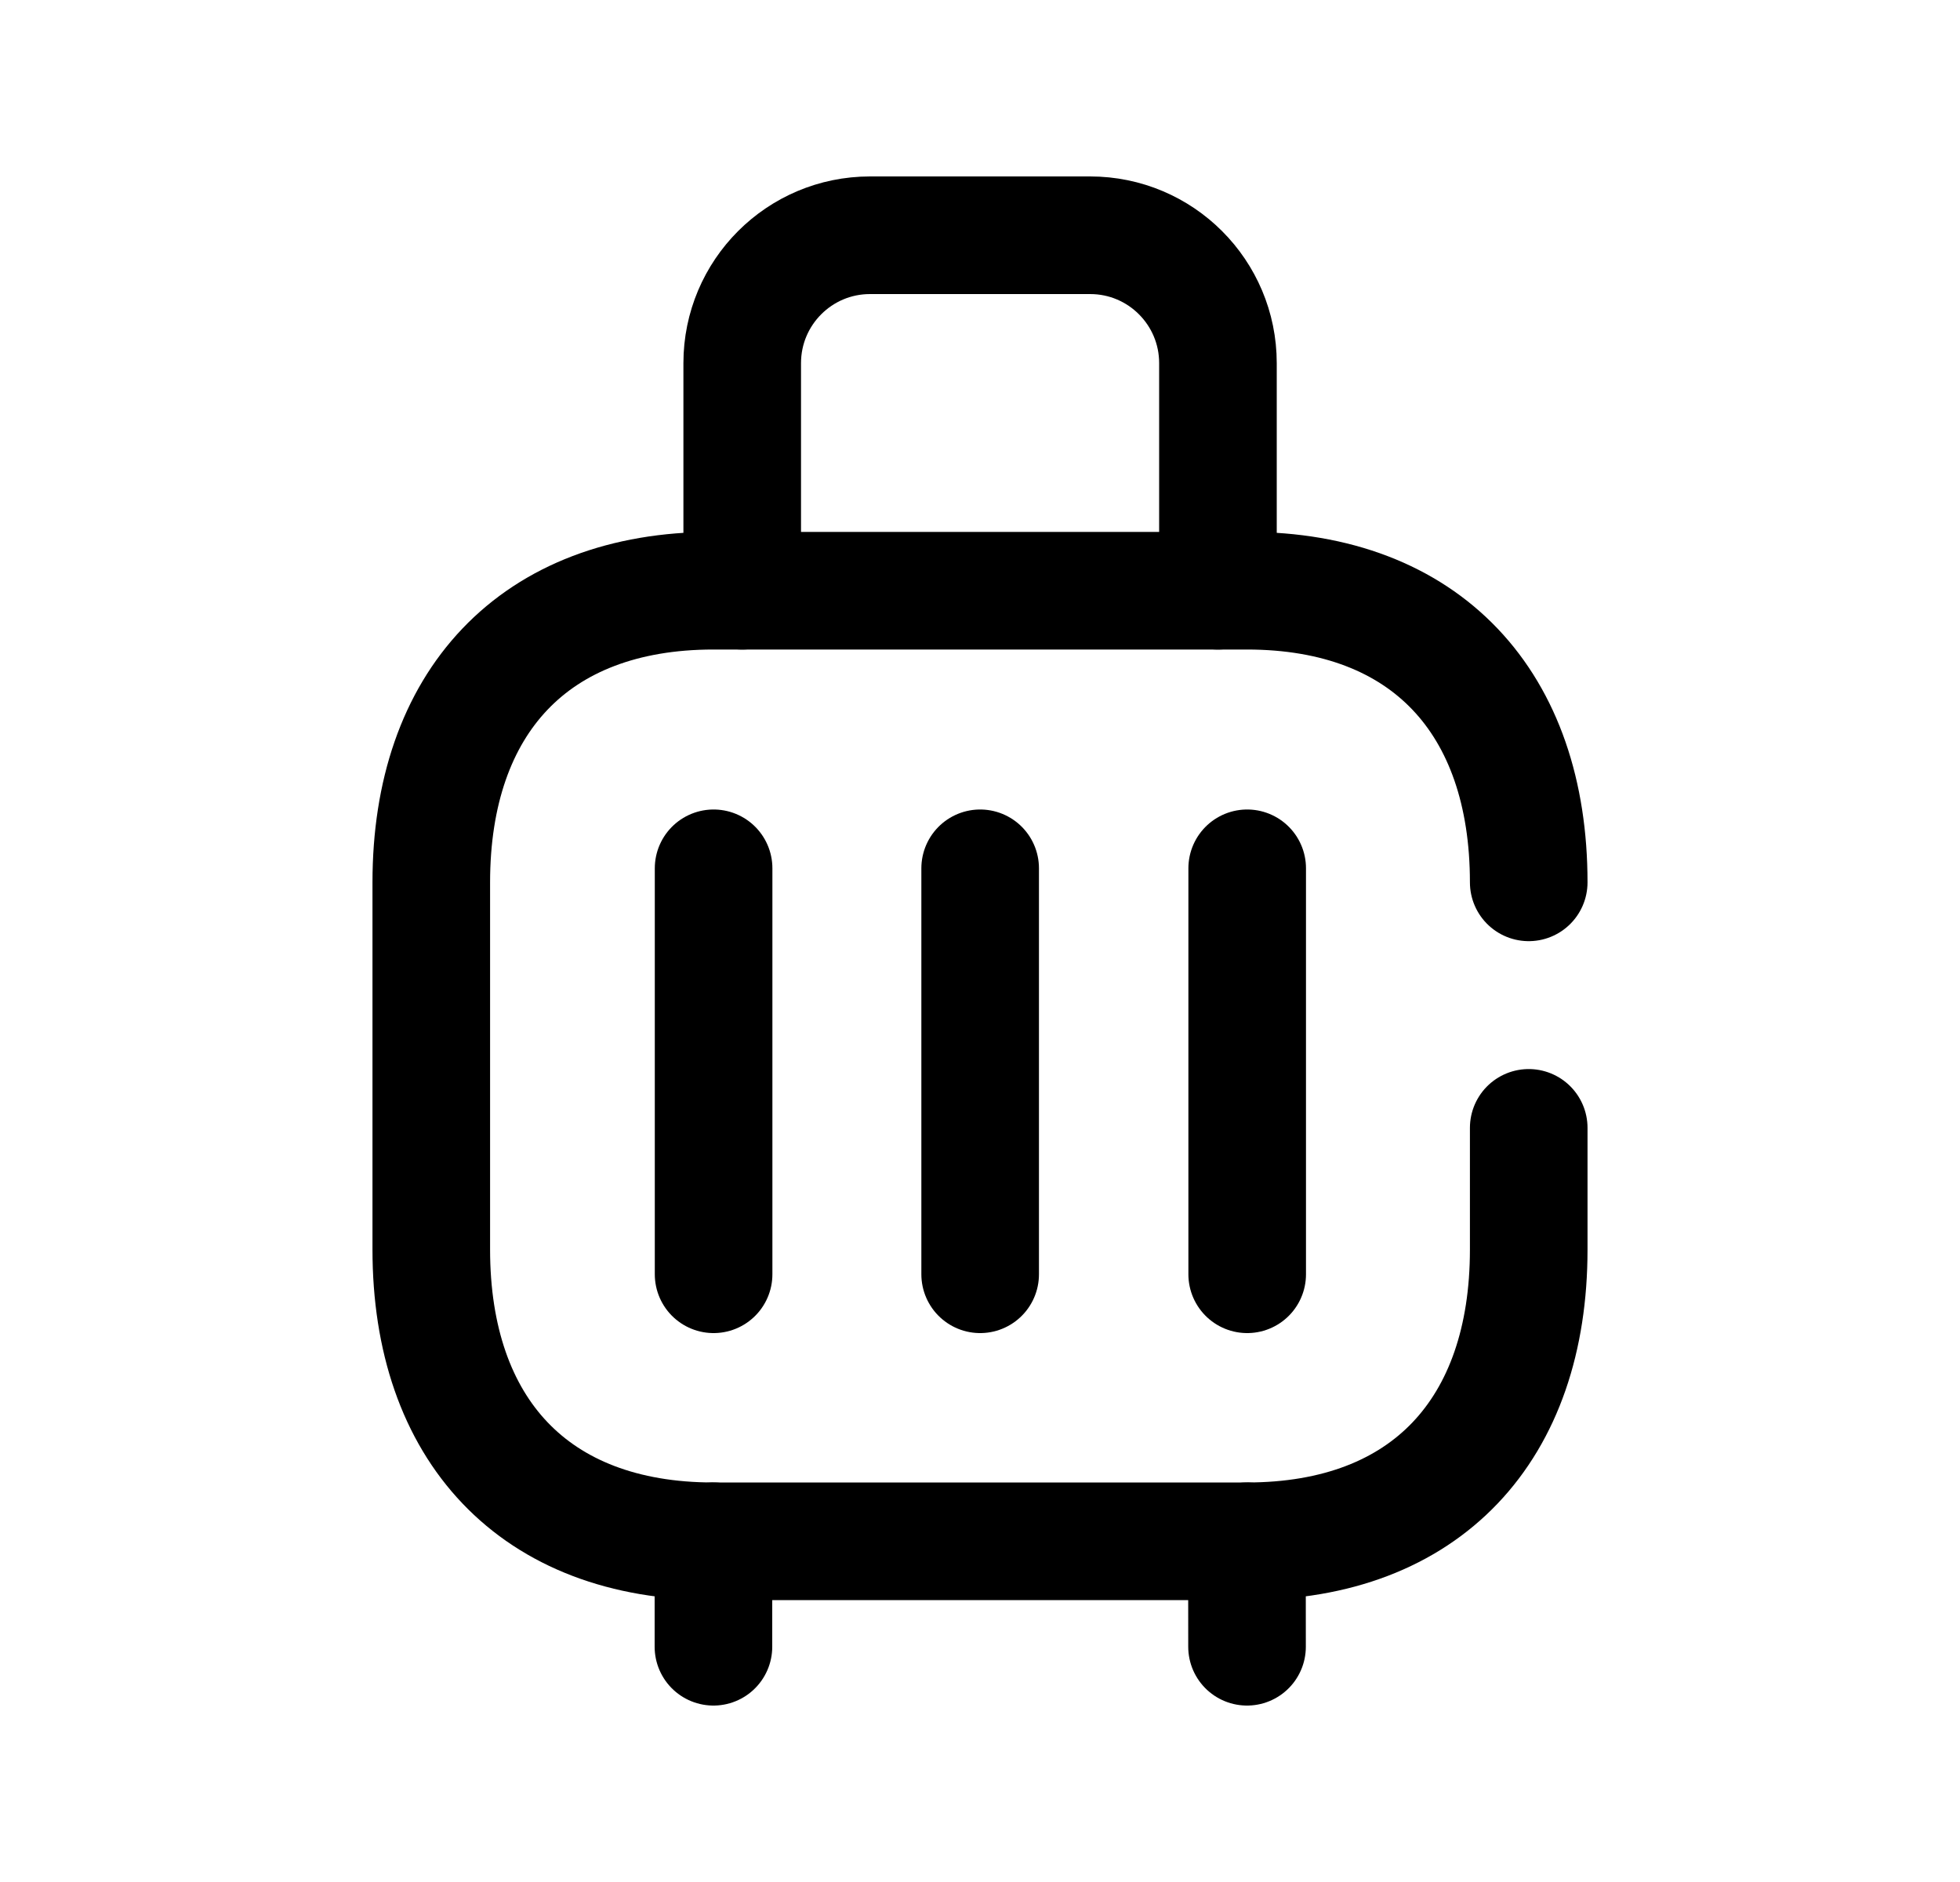 <svg width="25" height="24" viewBox="0 0 25 24" fill="none" xmlns="http://www.w3.org/2000/svg">
<path d="M19.499 11.252C19.499 8.966 18.195 7.533 15.905 7.533H9.099C6.809 7.533 5.501 8.96 5.501 11.252V15.935C5.501 18.228 6.809 19.655 9.099 19.655H15.905C18.195 19.655 19.499 18.228 19.499 15.936V14.383" stroke="black" stroke-width="1.5" stroke-linecap="round" stroke-linejoin="round"/>
<path d="M9.102 16.25V11.073" stroke="black" stroke-width="1.5" stroke-linecap="round" stroke-linejoin="round"/>
<path d="M12.502 16.25V11.073" stroke="black" stroke-width="1.5" stroke-linecap="round" stroke-linejoin="round"/>
<path d="M15.908 16.25V11.073" stroke="black" stroke-width="1.5" stroke-linecap="round" stroke-linejoin="round"/>
<path d="M15.905 19.655L15.906 21M9.1 19.655L9.1 21" stroke="black" stroke-width="1.5" stroke-linecap="round" stroke-linejoin="round"/>
<path d="M15.535 7.533V4.631C15.535 3.73 14.805 3 13.905 3H11.097C10.197 3 9.467 3.73 9.467 4.631V7.533" stroke="black" stroke-width="1.5" stroke-linecap="round" stroke-linejoin="round"/>
</svg>